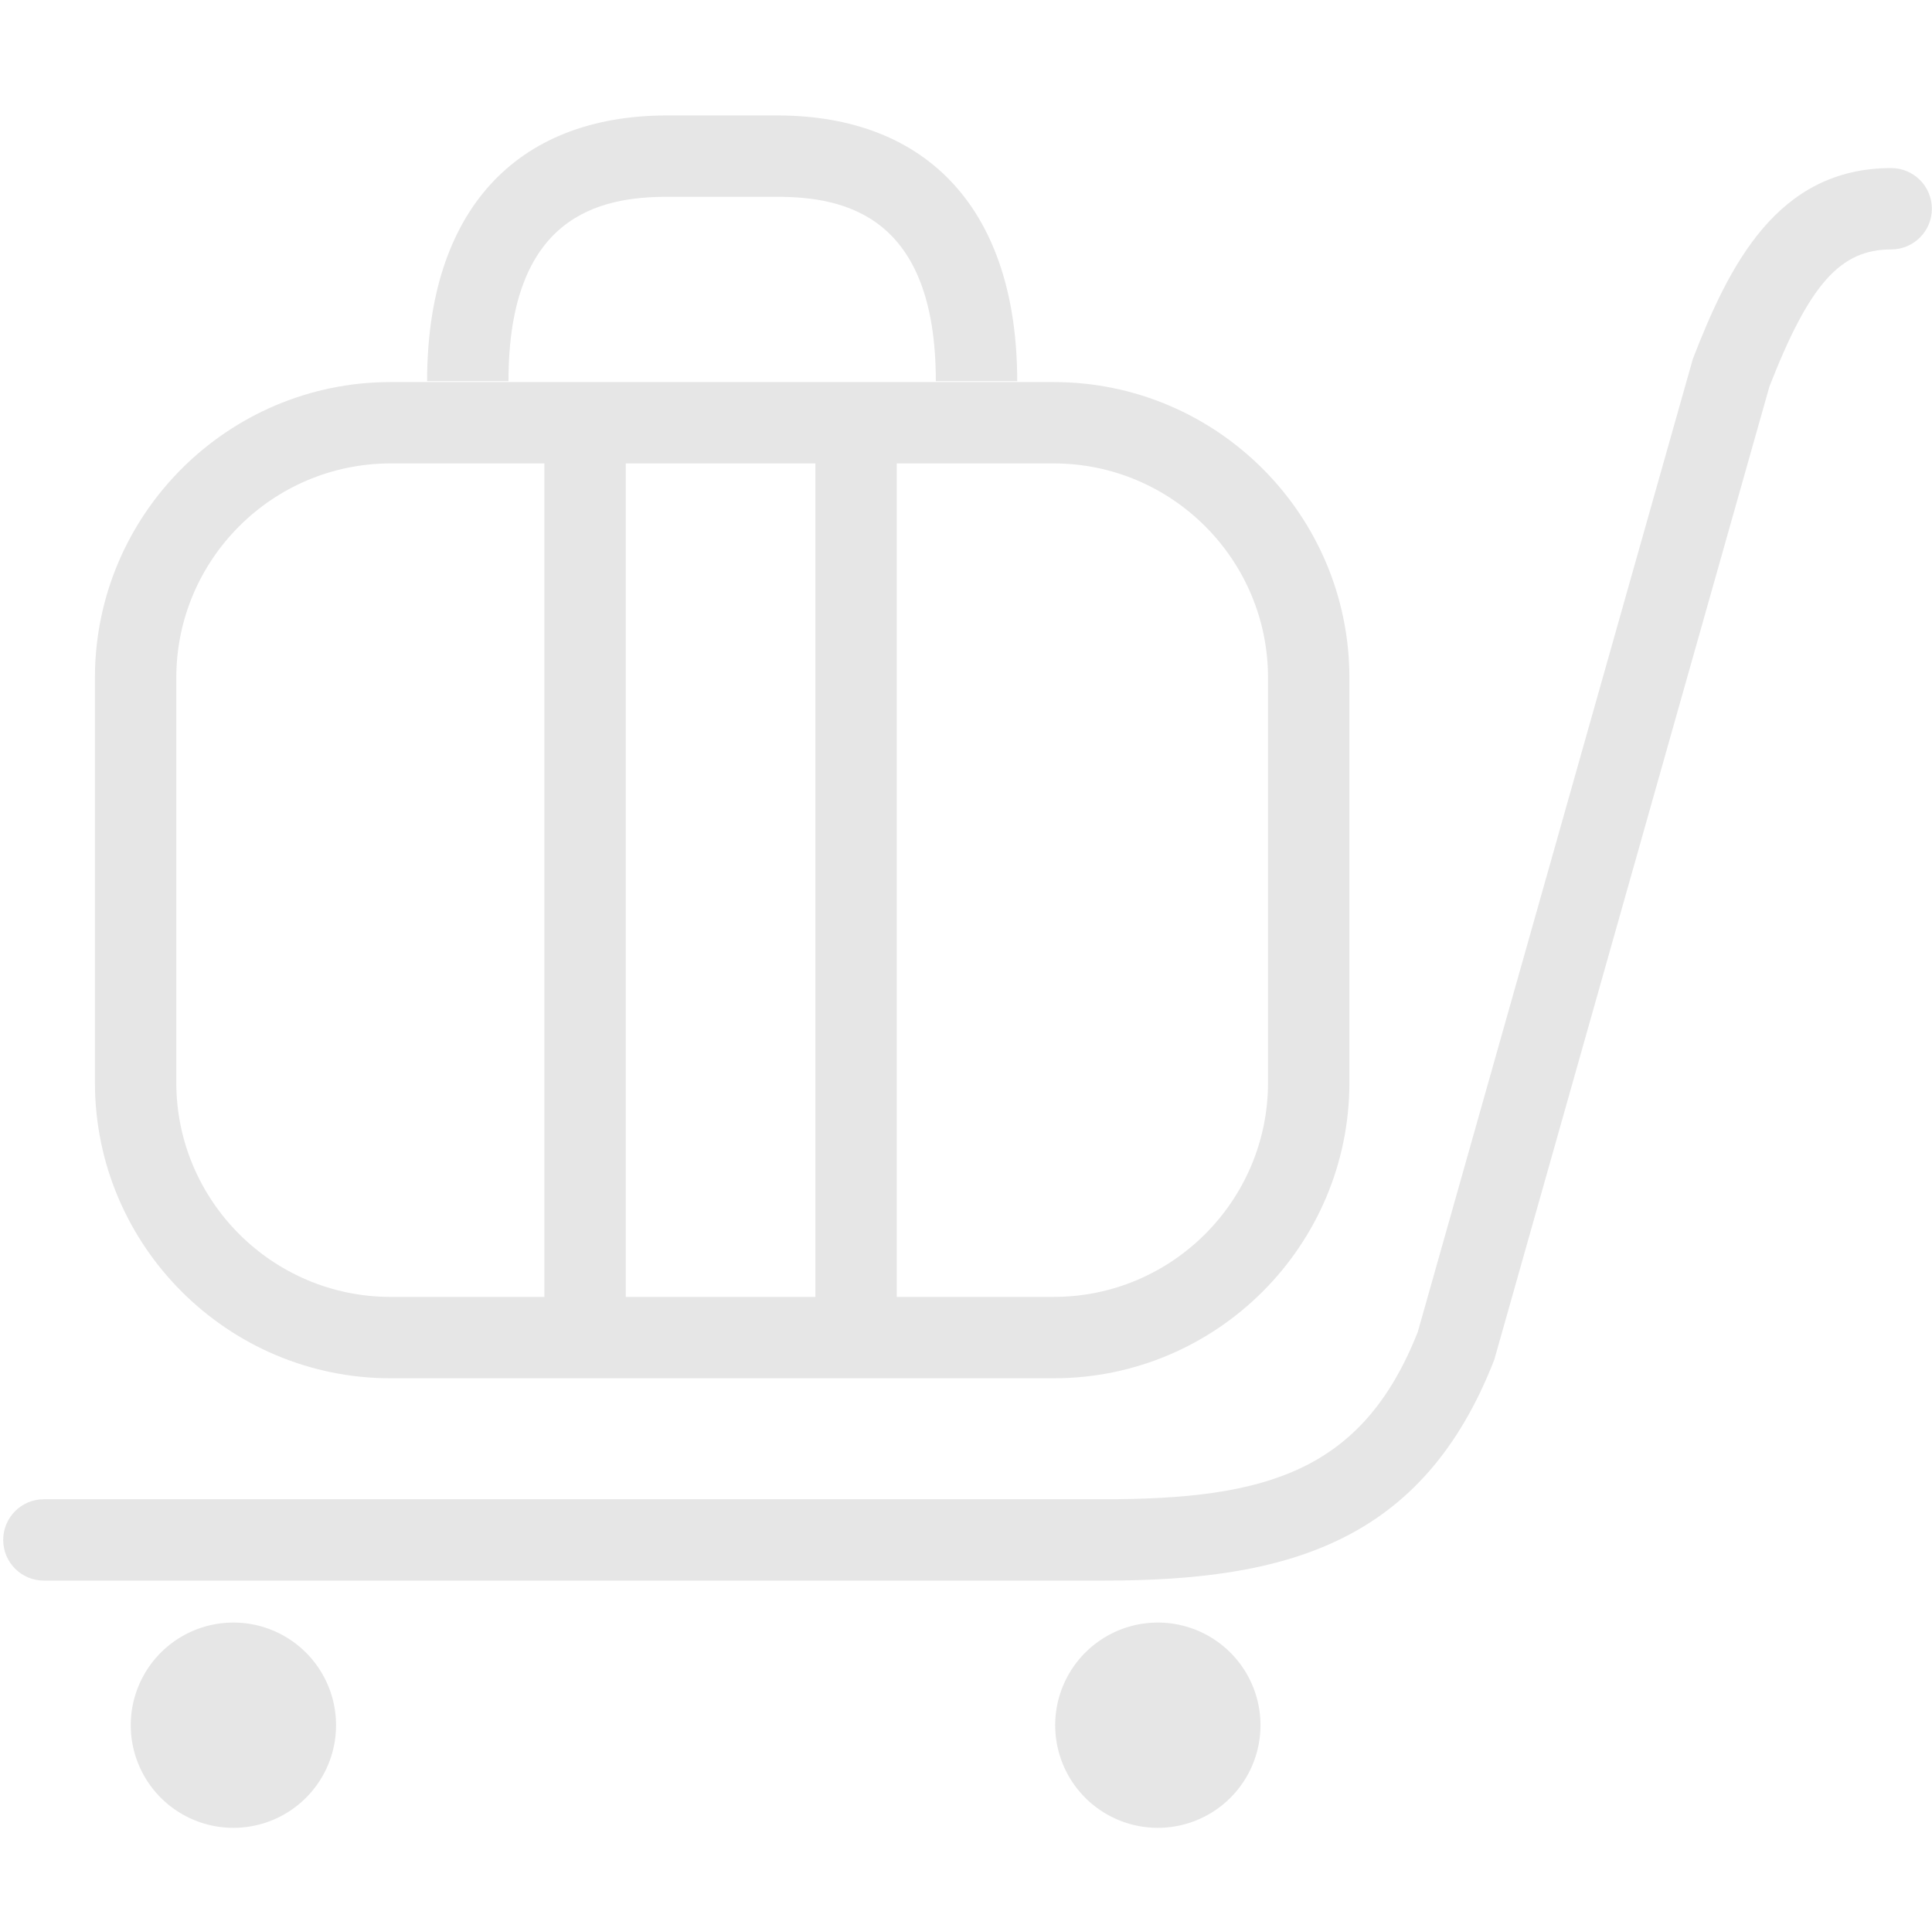 <?xml version="1.0" standalone="no"?><!DOCTYPE svg PUBLIC "-//W3C//DTD SVG 1.1//EN" "http://www.w3.org/Graphics/SVG/1.1/DTD/svg11.dtd"><svg t="1589905393959" class="icon" viewBox="0 0 1026 1024" version="1.1" xmlns="http://www.w3.org/2000/svg" p-id="4834" xmlns:xlink="http://www.w3.org/1999/xlink" width="200.391" height="200"><defs><style type="text/css"></style></defs><path d="M1004.324 89.262c-60.851 0-86.272 52.311-105.318 101.335l-146.074 516.756c-29.455 74.696-81.367 88.883-166.687 88.883L23.301 796.237c-11.94 0-21.606 9.687-21.606 21.612 0 11.93 9.672 21.606 21.606 21.606l562.944 0c97.024 0 169.416-19.958 207.324-117.371l146.089-516.787c21.253-54.41 37.632-72.822 64.666-72.822 11.93 0 21.612-9.672 21.612-21.606C1025.935 98.929 1016.253 89.262 1004.324 89.262z" p-id="4835" fill="#e6e6e6"></path><path d="M123.95 916.244m-54.508 0a10.646 10.646 0 1 0 109.015 0 10.646 10.646 0 1 0-109.015 0Z" p-id="4836" fill="#e6e6e6"></path><path d="M614.876 916.244m-54.508 0a10.646 10.646 0 1 0 109.015 0 10.646 10.646 0 1 0-109.015 0Z" p-id="4837" fill="#e6e6e6"></path><path d="M207.457 731.996l352.102 0c86.6 0 157.051-70.451 157.051-157.051l0-214.989c0-86.6-70.451-157.046-157.051-157.046l-352.102 0c-86.6 0-157.046 70.451-157.046 157.046l0 214.989C50.412 661.545 120.858 731.996 207.457 731.996zM332.319 688.778 332.319 246.124l100.695 0 0 442.66L332.319 688.783zM673.393 359.956l0 214.989c0 62.771-51.067 113.833-113.833 113.833L476.227 688.778 476.227 246.124l83.333 0C622.331 246.124 673.393 297.185 673.393 359.956zM93.624 359.956c0-62.766 51.067-113.833 113.833-113.833l81.644 0 0 442.66L207.457 688.783c-62.766 0-113.833-51.067-113.833-113.833L93.624 359.956z" p-id="4838" fill="#e6e6e6"></path><path d="M354.406 104.525l58.209 0c36.214 0 84.362 10.148 84.362 97.92l43.218 0c0-89.692-46.505-141.138-127.58-141.138L354.406 61.307c-81.085 0-127.59 51.446-127.59 141.138l43.213 0C270.029 114.673 318.182 104.525 354.406 104.525z" p-id="4839" fill="#e6e6e6"></path></svg>